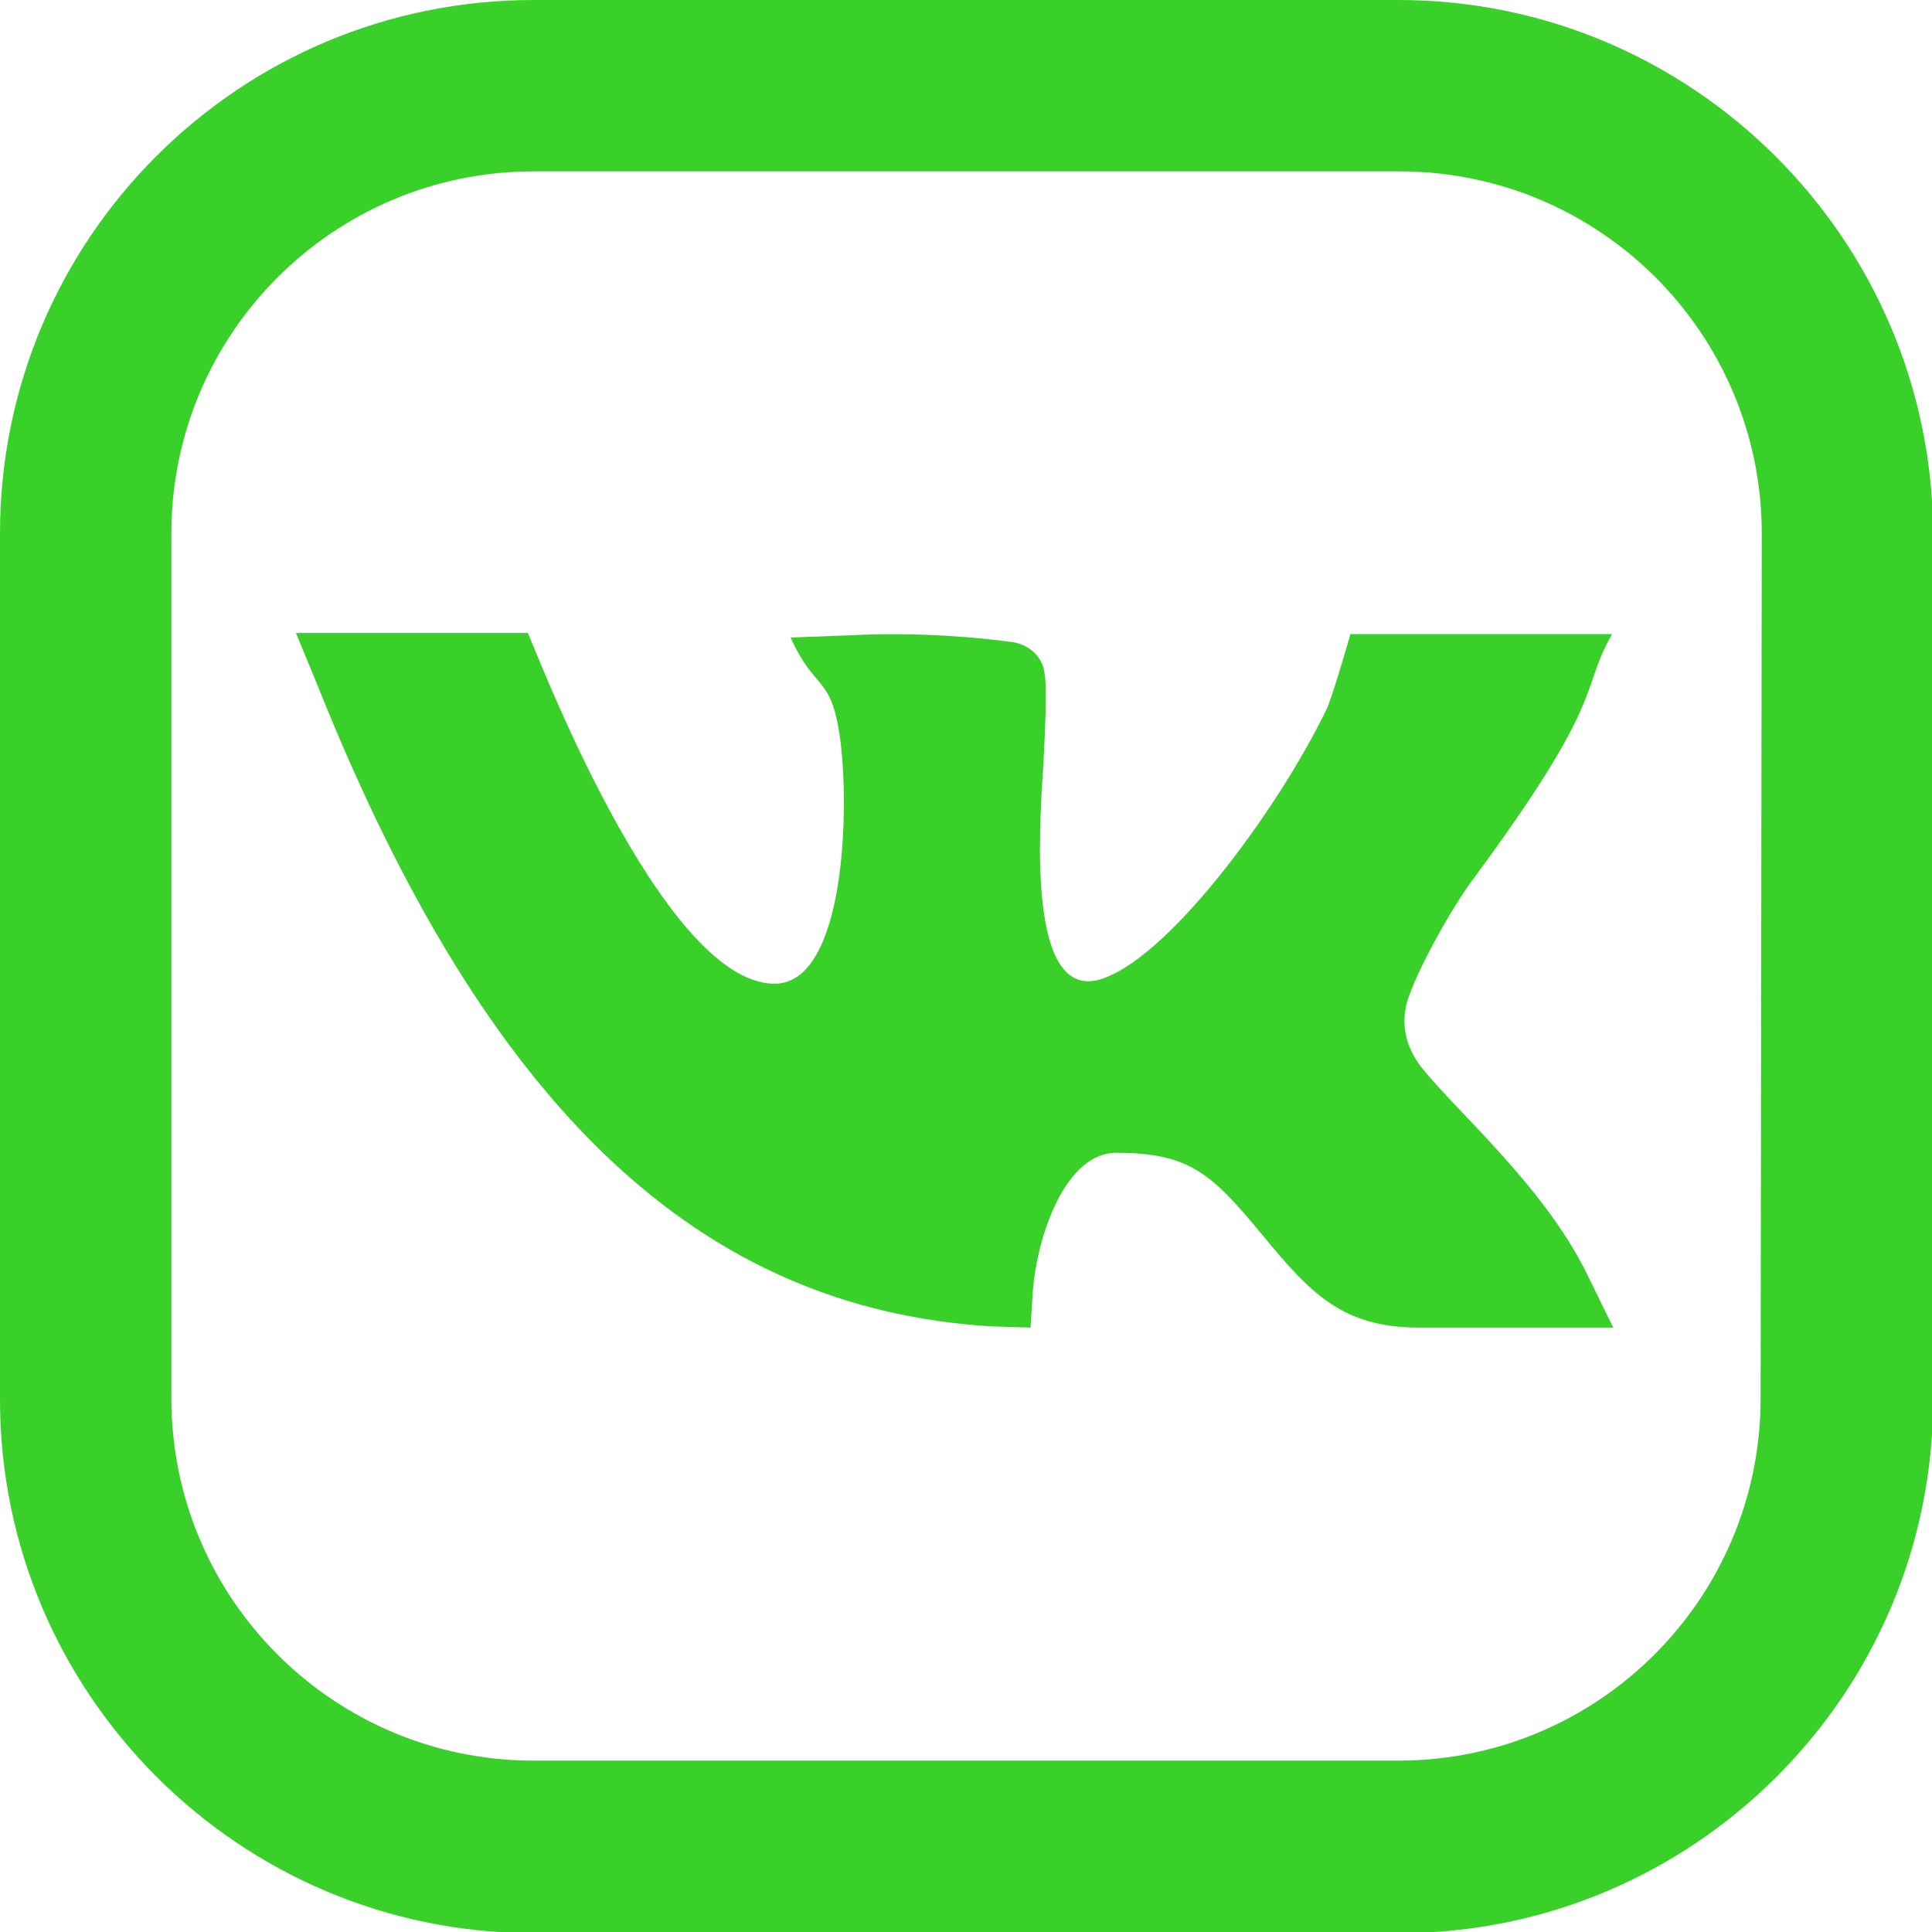 <?xml version="1.0" encoding="utf-8"?>
<!-- Generator: Adobe Illustrator 23.0.3, SVG Export Plug-In . SVG Version: 6.00 Build 0)  -->
<svg version="1.1" id="Layer_1" xmlns="http://www.w3.org/2000/svg" xmlns:xlink="http://www.w3.org/1999/xlink" x="0px" y="0px"
	 viewBox="0 0 169.1 169.1" style="enable-background:new 0 0 169.1 169.1;" xml:space="preserve">
<style type="text/css">
	.st0{fill:#39D02A;}
</style>
<g>
	<path class="st0" d="M122.4,0H46.7C20.9,0,0,20.9,0,46.7v75.8c0,25.7,20.9,46.7,46.7,46.7h75.8c25.7,0,46.7-20.9,46.7-46.7V46.7
		C169.1,20.9,148.1,0,122.4,0z M154.1,122.4c0,17.5-14.2,31.7-31.7,31.7H46.7c-17.5,0-31.7-14.2-31.7-31.7V46.7
		C15,29.2,29.2,15,46.7,15h75.8c17.5,0,31.7,14.2,31.7,31.7L154.1,122.4L154.1,122.4z"/>
	<path class="st0" d="M128.9,77c11.9-16.1,9.3-16.4,12.2-21.5h-22.9c0,0-1.6,5.6-2.1,6.6C111.8,71,101.9,84.4,96,85.8
		c-5.9,1.3-5.1-12.5-4.7-18.5c0.3-5.6,0.3-7.5,0.1-8.5c-0.2-1.4-1.4-2.4-2.8-2.6c-2.9-0.4-8.2-0.9-14.1-0.6l-5.3,0.2
		c2.1,4.7,3.5,3.2,4.3,8.6c0.9,6.3,0.5,21.7-5.7,21.7c-10,0-21.2-30-21.6-30.7H25.9l1.9,4.6c14.9,37.3,33.6,54.6,59.1,56.1l3.3,0.1
		l0.2-3.2c0.4-5,2.9-12.1,7.3-12.1c6.5,0,8.4,1.9,12.8,7.2c4.2,5.1,7,8.1,13.7,8.1h17l-2.4-4.9c-3.8-7.6-11.4-14.1-14.4-17.9
		c-1.1-1.4-2.1-3.7-1-6.4C124.2,84.7,126.9,79.7,128.9,77z"/>
</g>
</svg>
